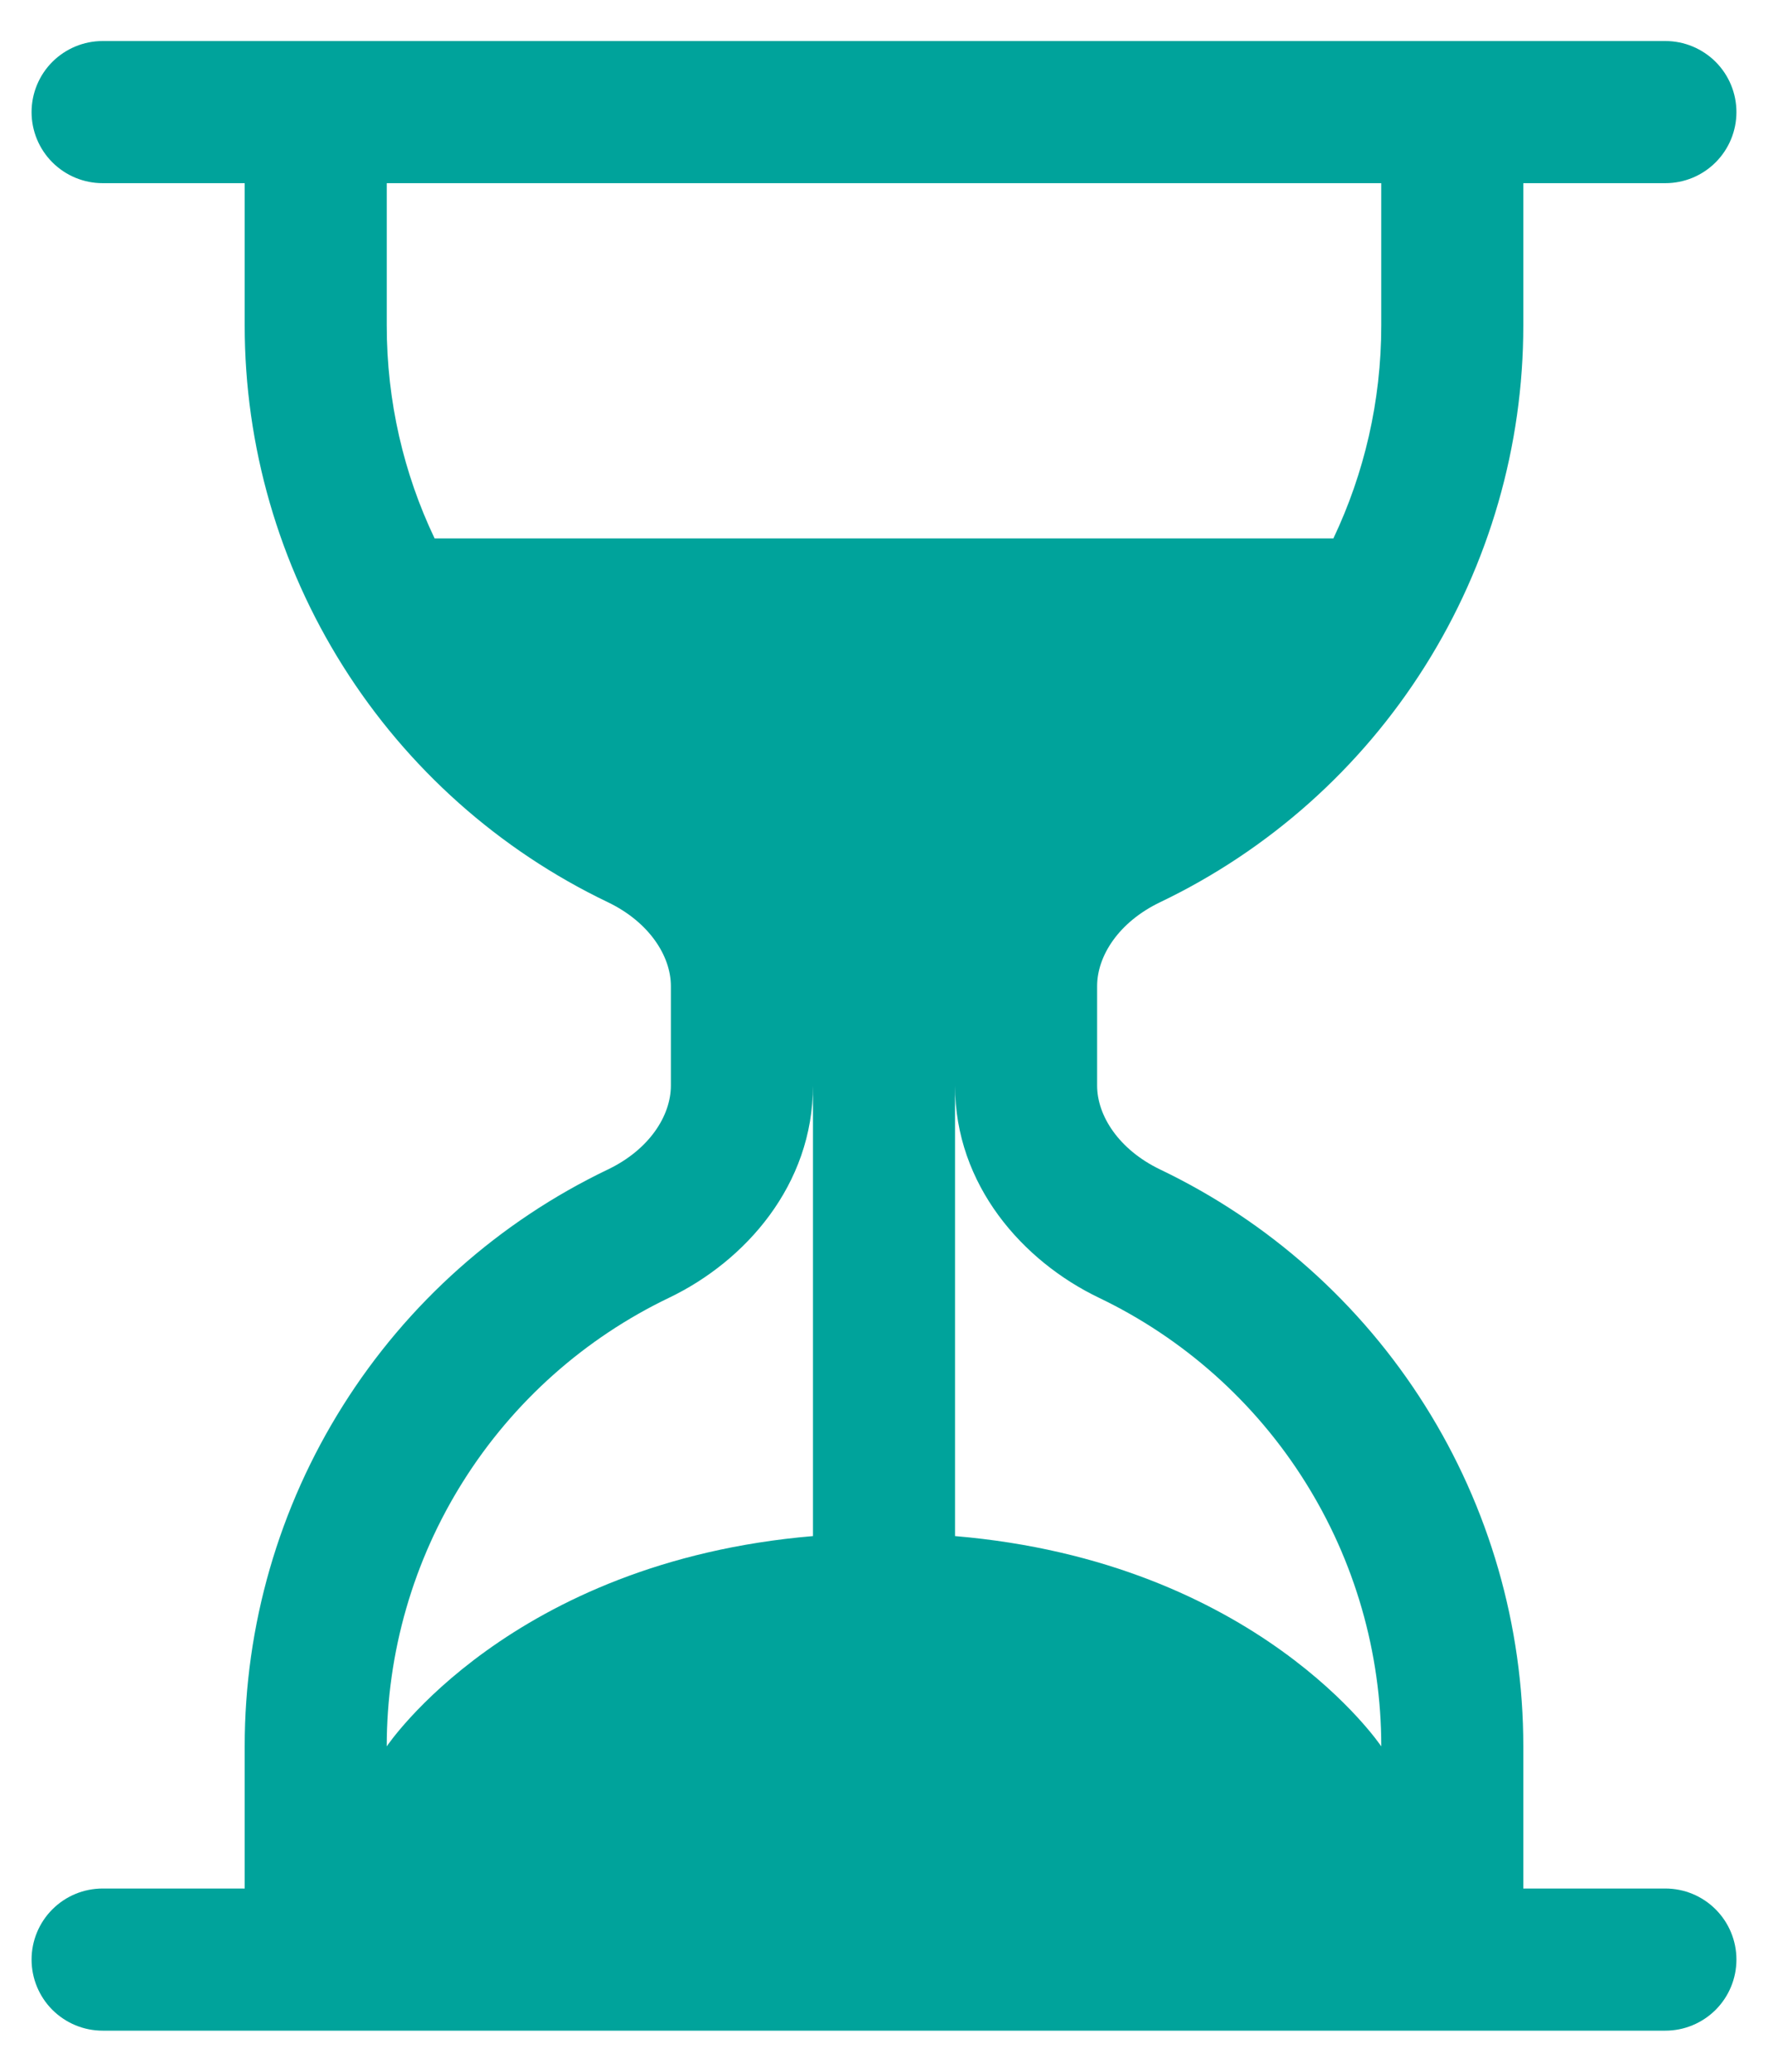 <svg width="35" height="41" viewBox="0 0 35 41" fill="none" xmlns="http://www.w3.org/2000/svg">
<path d="M2.031 40.188C1.658 40.188 1.301 40.039 1.037 39.776C0.773 39.512 0.625 39.154 0.625 38.781C0.625 38.408 0.773 38.051 1.037 37.787C1.301 37.523 1.658 37.375 2.031 37.375H4.844V34.562C4.843 32.175 5.518 29.835 6.791 27.815C8.063 25.794 9.881 24.175 12.035 23.144C12.851 22.753 13.281 22.083 13.281 21.484V19.516C13.281 18.917 12.848 18.247 12.035 17.856C9.881 16.825 8.063 15.206 6.791 13.185C5.518 11.165 4.843 8.825 4.844 6.438V3.625H2.031C1.658 3.625 1.301 3.477 1.037 3.213C0.773 2.949 0.625 2.592 0.625 2.219C0.625 1.846 0.773 1.488 1.037 1.224C1.301 0.961 1.658 0.812 2.031 0.812H32.969C33.342 0.812 33.699 0.961 33.963 1.224C34.227 1.488 34.375 1.846 34.375 2.219C34.375 2.592 34.227 2.949 33.963 3.213C33.699 3.477 33.342 3.625 32.969 3.625H30.156V6.438C30.157 8.825 29.482 11.165 28.209 13.185C26.937 15.206 25.119 16.825 22.965 17.856C22.149 18.247 21.719 18.917 21.719 19.516V21.484C21.719 22.083 22.152 22.753 22.965 23.144C25.119 24.175 26.937 25.794 28.209 27.815C29.482 29.835 30.157 32.175 30.156 34.562V37.375H32.969C33.342 37.375 33.699 37.523 33.963 37.787C34.227 38.051 34.375 38.408 34.375 38.781C34.375 39.154 34.227 39.512 33.963 39.776C33.699 40.039 33.342 40.188 32.969 40.188H2.031ZM7.656 3.625V6.438C7.656 7.948 7.994 9.377 8.604 10.656H26.396C27.003 9.377 27.344 7.948 27.344 6.438V3.625H7.656ZM16.094 21.484C16.094 23.456 14.749 24.961 13.25 25.681C11.575 26.483 10.161 27.742 9.171 29.314C8.181 30.885 7.656 32.705 7.656 34.562C7.656 34.562 10.092 30.909 16.094 30.4V21.484ZM18.906 21.484V30.4C24.908 30.909 27.344 34.562 27.344 34.562C27.344 32.705 26.819 30.885 25.829 29.314C24.84 27.742 23.425 26.483 21.75 25.681C20.251 24.961 18.906 23.456 18.906 21.484Z" fill="#00A39B"/>
</svg>
